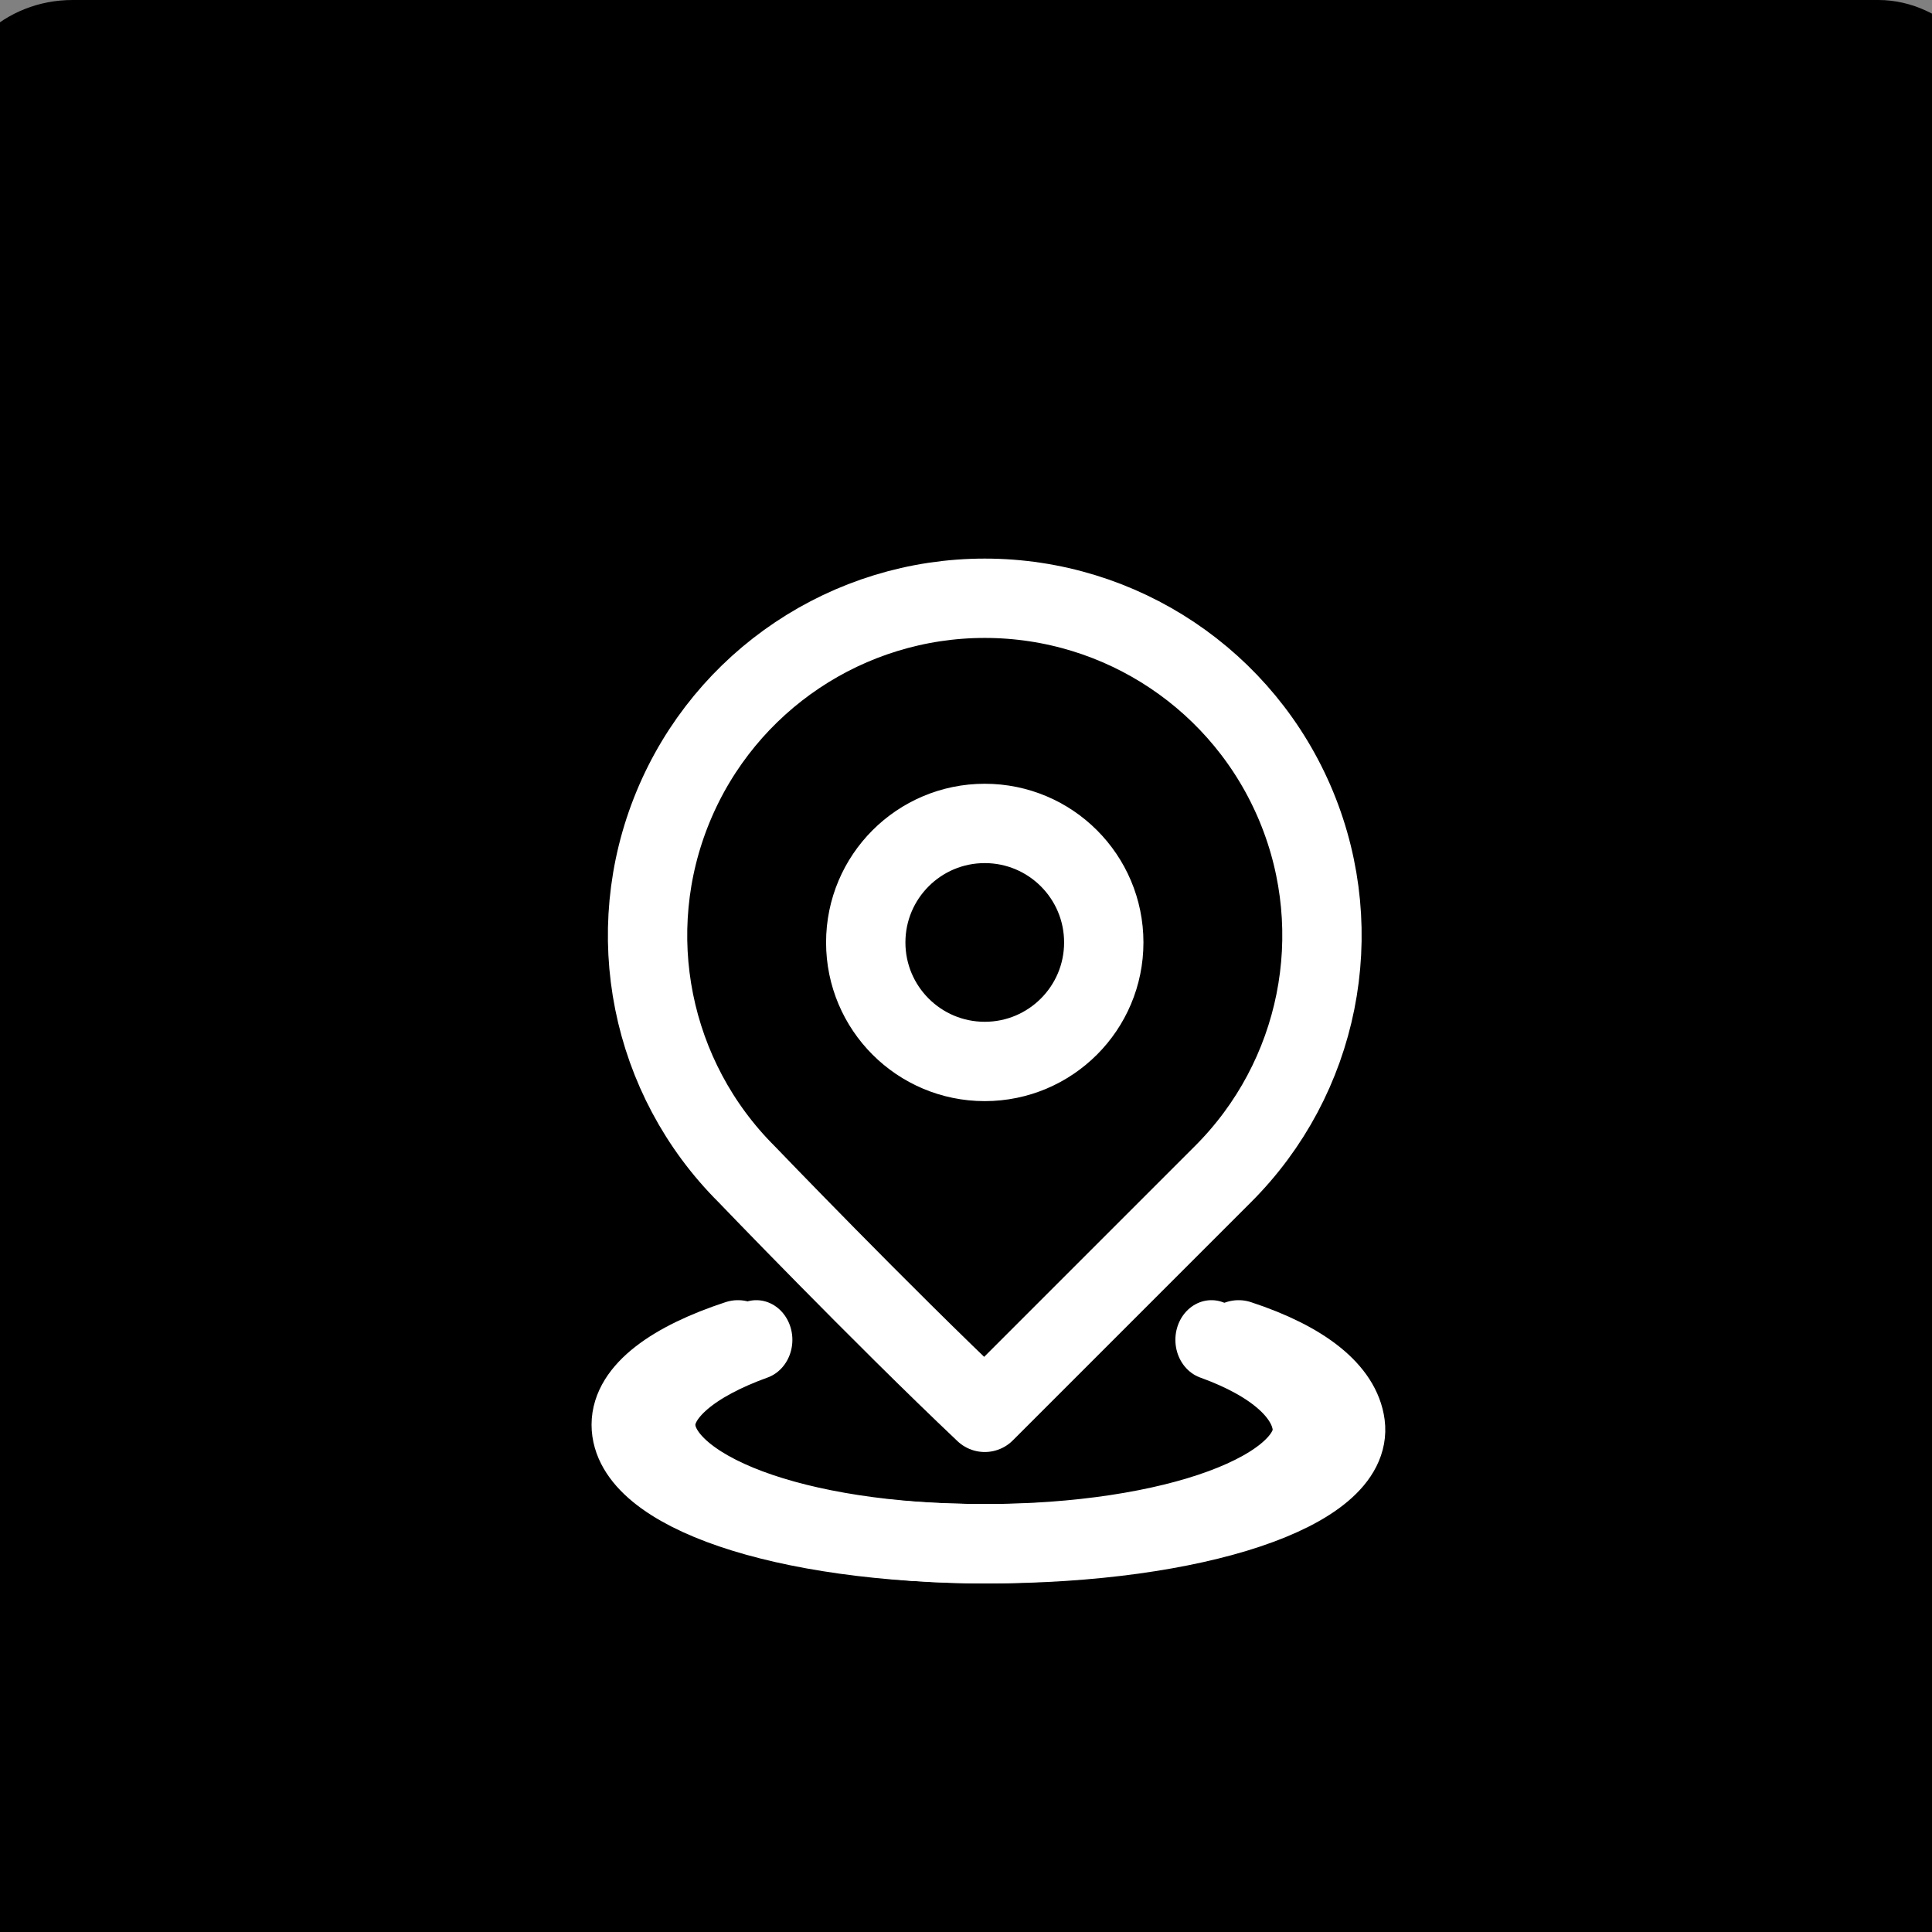 <svg id="eNMFEPUmLZS1" xmlns="http://www.w3.org/2000/svg" xmlns:xlink="http://www.w3.org/1999/xlink" viewBox="0 0 300 300" shape-rendering="geometricPrecision" text-rendering="geometricPrecision" project-id="0893007798b045aea41798a7721e845e" export-id="5692499c14c04de180ad7f4e6e5c5b8a" cached="false"><rect x="0" y="0" width="300" height="300" fill="#808080" stroke="none"/><rect width="104.078" height="113.89" rx="6.22" ry="6.22" transform="matrix(3.06 0 0 2.867-7.773 0)"/><path d="" fill="none" stroke="#3f5787" stroke-width="0.6"/><g transform="matrix(1.4 0 0 1.4 89.287 88.945)"><path d="M51.38,78.72C48.06,79.81,46,81.32,46,83c0,3.31,7.544,6,18,6s18.431-2.69,18-6c-.217-1.666-2.06-3.19-5.38-4.28" transform="matrix(2 0 0 2.2-82.65-88.109)" fill="none" fill-opacity="0.5" stroke="#fff" stroke-width="4" stroke-linecap="round"/><path d="M51.38,78.72C48.06,79.81,46,81.32,46,83c0,3.31,7.544,6,18,6s18.431-2.69,18-6c-.217-1.666-2.06-3.19-5.38-4.28" transform="matrix(2.2 0 0 2.2-94.965-88.109)" fill="none" fill-opacity="0.5" stroke="#fff" stroke-width="4" stroke-linecap="round"/><path d="M52,68.69c-4.874-4.857-6.339-12.174-3.712-18.534s8.83-10.508,15.712-10.508s13.084,4.148,15.712,10.508s1.163,13.676-3.712,18.534l-12,12c-5.268-4.987-12-12-12-12ZM64,63c3.314,0,6-2.686,6-6s-2.686-6-6-6-6,2.686-6,6s2.686,6,6,6Z" transform="matrix(2.2 0 0 2.2-95.353-84.402)" fill="#fff" fill-opacity="0" stroke="#fff" stroke-width="4" stroke-linejoin="round" stroke-miterlimit="10"/></g></svg>
